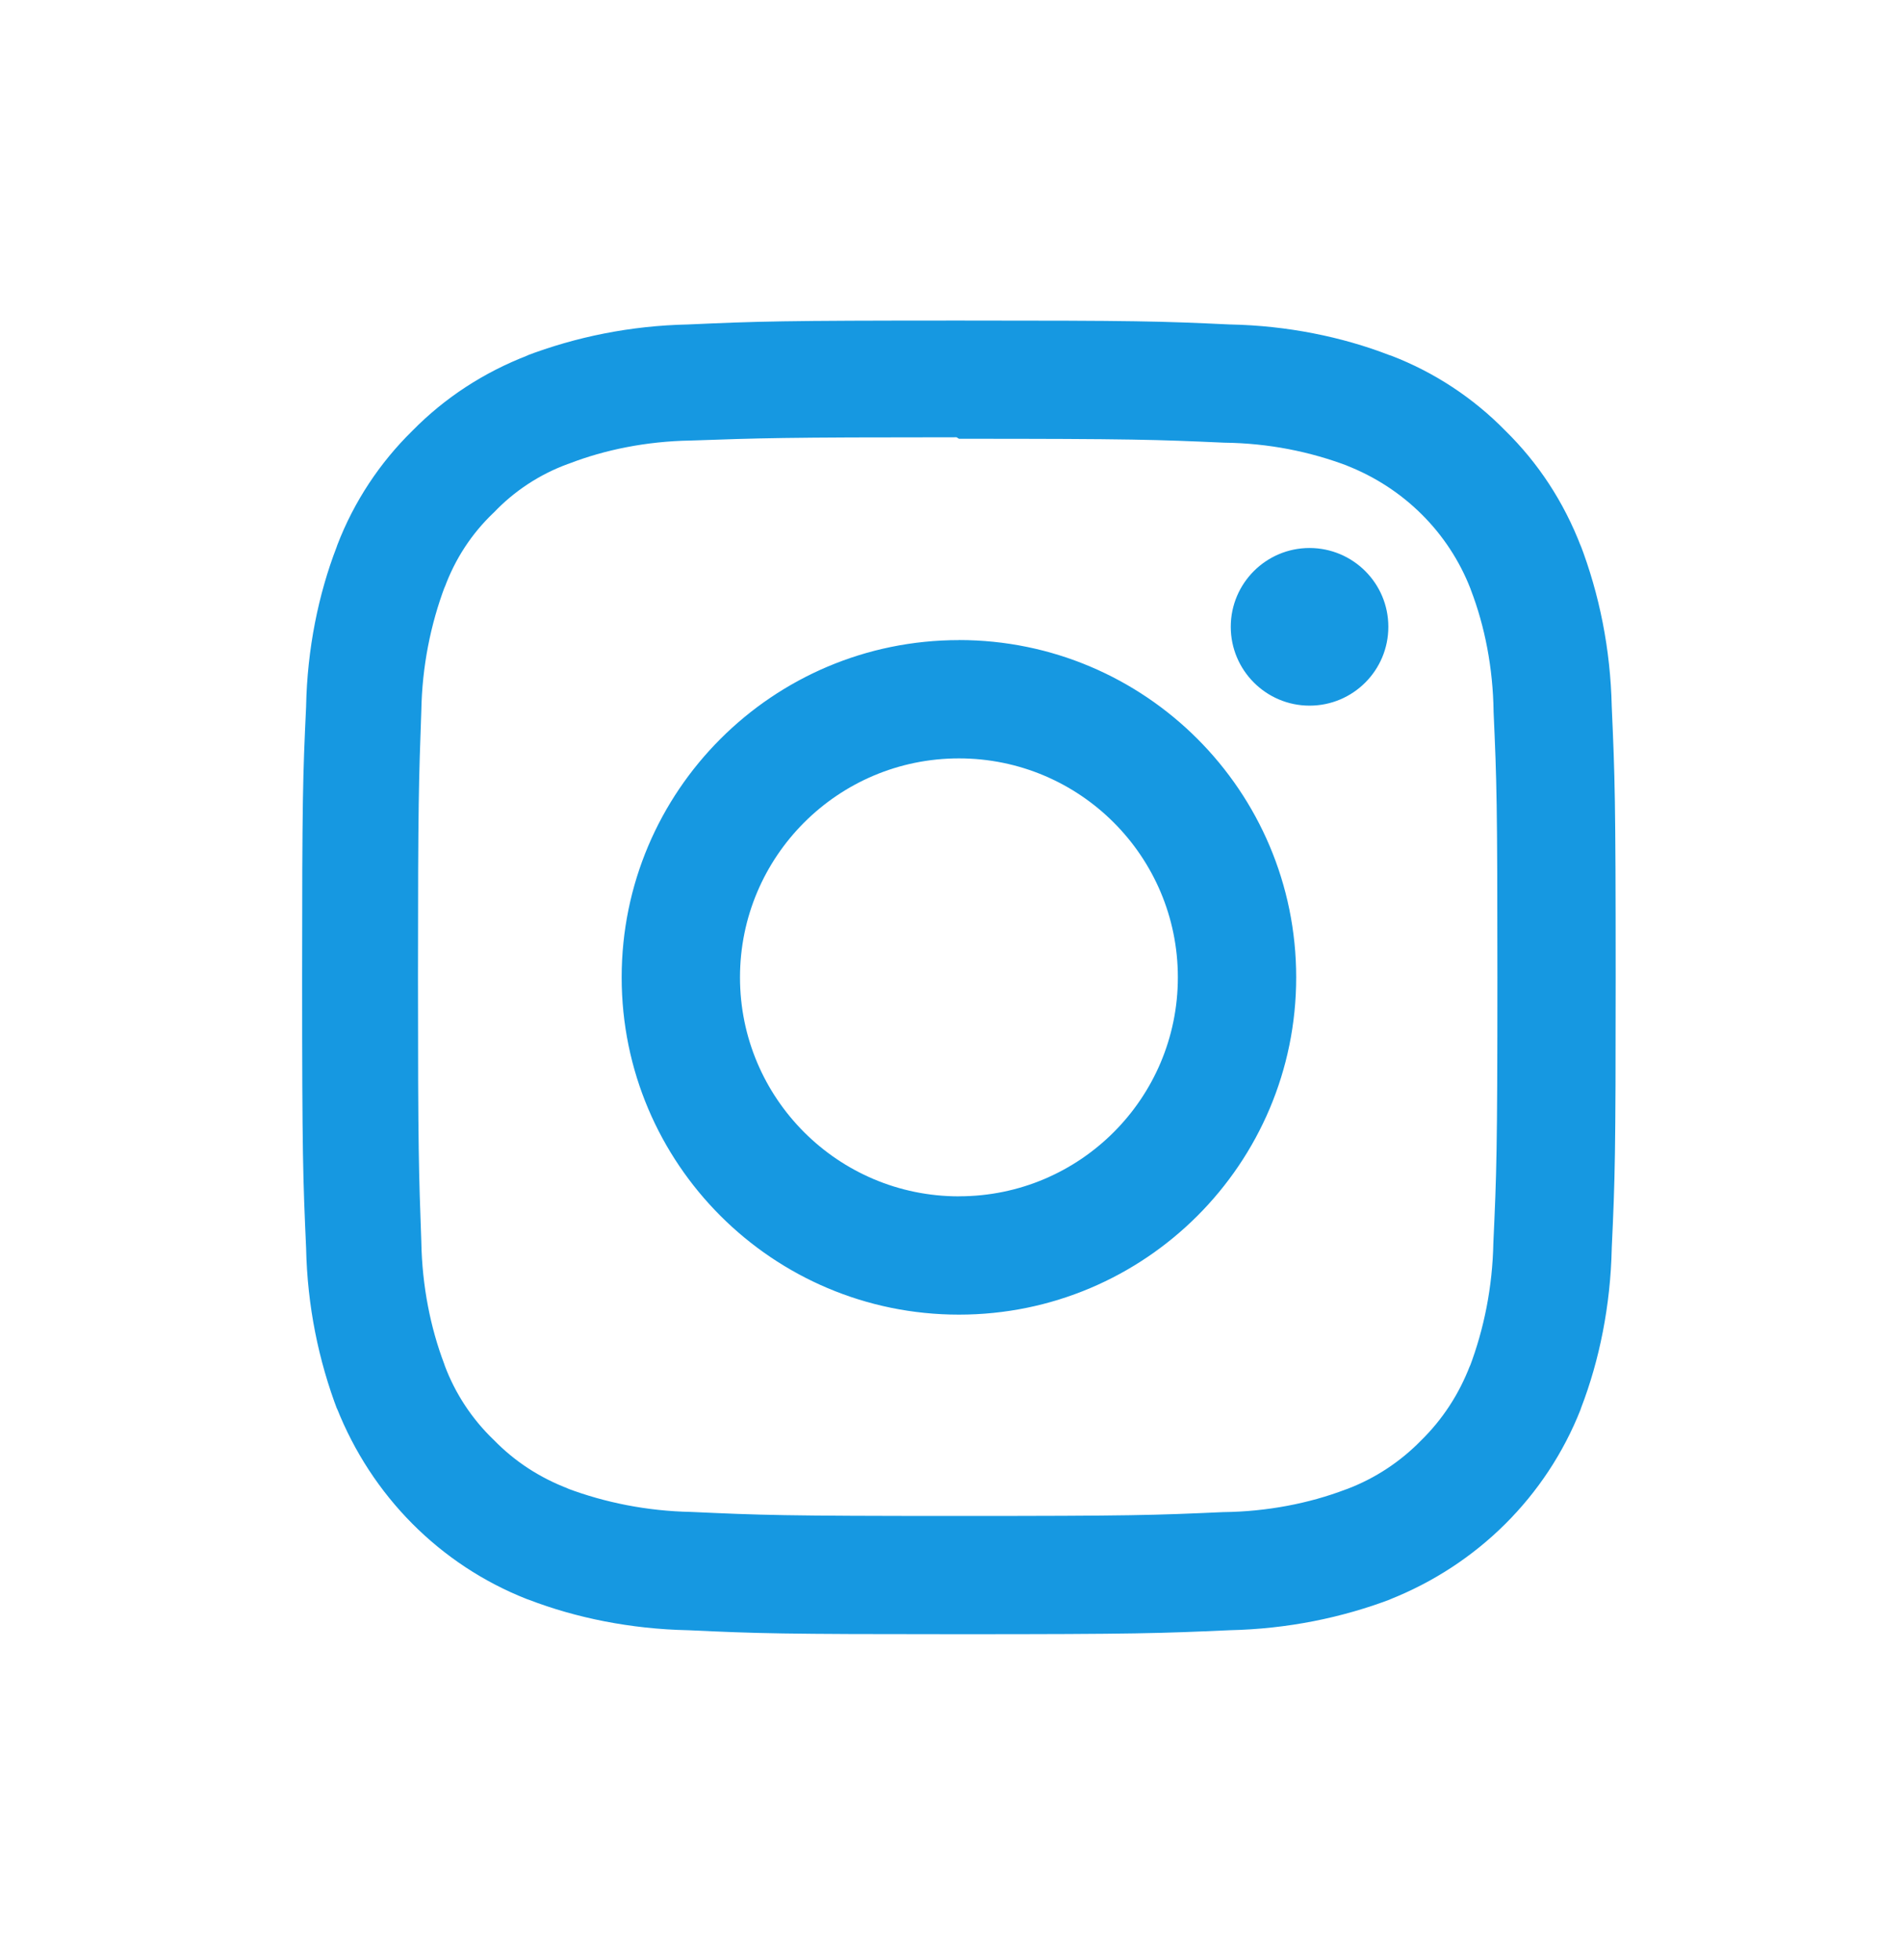 <svg width="33" height="34" viewBox="0 0 33 34" fill="none" xmlns="http://www.w3.org/2000/svg">
<path d="M24.088 10.874V10.874C24.088 11.63 23.476 12.242 22.721 12.242C21.967 12.242 21.354 11.629 21.354 10.874C21.354 10.119 21.967 9.507 22.721 9.507C23.476 9.508 24.088 10.119 24.088 10.874ZM16.638 20.755C14.54 20.755 12.839 19.054 12.839 16.956C12.839 14.858 14.54 13.157 16.638 13.157C18.736 13.157 20.436 14.858 20.436 16.956C20.436 19.053 18.736 20.754 16.639 20.754H16.638L16.638 20.755ZM16.638 11.105C13.406 11.105 10.786 13.725 10.786 16.956C10.786 20.187 13.406 22.807 16.638 22.807C19.869 22.807 22.489 20.187 22.489 16.956C22.489 16.956 22.489 16.956 22.489 16.955C22.489 13.724 19.869 11.104 16.638 11.104C16.638 11.104 16.638 11.104 16.637 11.104L16.638 11.105ZM16.638 7.612C19.679 7.612 20.042 7.627 21.243 7.68C22.006 7.689 22.73 7.833 23.401 8.089L23.358 8.074C24.357 8.463 25.132 9.238 25.512 10.211L25.521 10.237C25.762 10.865 25.904 11.59 25.914 12.348V12.352C25.968 13.554 25.98 13.915 25.98 16.957C25.98 20 25.965 20.362 25.91 21.563C25.895 22.326 25.75 23.051 25.496 23.722L25.51 23.678C25.314 24.192 25.024 24.629 24.657 24.989L24.656 24.99C24.297 25.358 23.859 25.648 23.37 25.833L23.346 25.841C22.716 26.081 21.988 26.224 21.227 26.233H21.224C20.014 26.287 19.657 26.3 16.61 26.3C13.56 26.3 13.204 26.285 11.995 26.23C11.229 26.215 10.501 26.07 9.827 25.816L9.872 25.83C9.359 25.637 8.921 25.346 8.564 24.977L8.563 24.977C8.191 24.619 7.9 24.181 7.716 23.69L7.709 23.667C7.469 23.037 7.324 22.31 7.31 21.55V21.544C7.267 20.347 7.252 19.978 7.252 16.945C7.252 13.909 7.267 13.539 7.31 12.328C7.324 11.563 7.469 10.836 7.723 10.162L7.709 10.207C7.896 9.691 8.189 9.252 8.562 8.897L8.564 8.896C8.919 8.522 9.358 8.231 9.849 8.051L9.873 8.043C10.498 7.801 11.221 7.656 11.976 7.643H11.982C13.192 7.601 13.549 7.586 16.596 7.586L16.638 7.612ZM16.638 5.561C13.542 5.561 13.156 5.575 11.94 5.629C10.941 5.65 9.993 5.843 9.116 6.178L9.174 6.159C8.384 6.461 7.71 6.909 7.156 7.472L7.155 7.473C6.589 8.028 6.142 8.702 5.853 9.454L5.84 9.492C5.524 10.311 5.331 11.26 5.311 12.249V12.258C5.254 13.474 5.242 13.86 5.242 16.956C5.242 20.052 5.257 20.438 5.311 21.654C5.332 22.653 5.525 23.6 5.86 24.477L5.841 24.42C6.446 25.955 7.638 27.148 9.134 27.739L9.174 27.753C9.993 28.068 10.941 28.261 11.931 28.282H11.94C13.156 28.339 13.542 28.351 16.638 28.351C19.733 28.351 20.119 28.336 21.335 28.282C22.334 28.26 23.282 28.068 24.159 27.733L24.101 27.753C25.637 27.148 26.829 25.955 27.421 24.459L27.434 24.42C27.75 23.6 27.942 22.652 27.964 21.663V21.654C28.021 20.438 28.032 20.052 28.032 16.956C28.032 13.86 28.018 13.474 27.964 12.258C27.942 11.259 27.75 10.311 27.414 9.434L27.434 9.492C27.132 8.702 26.685 8.029 26.12 7.474L26.119 7.473C25.565 6.907 24.891 6.46 24.139 6.171L24.101 6.159C23.281 5.842 22.333 5.649 21.344 5.629H21.334C20.119 5.572 19.733 5.561 16.637 5.561H16.638Z" fill="#1698E1"/>
</svg>
